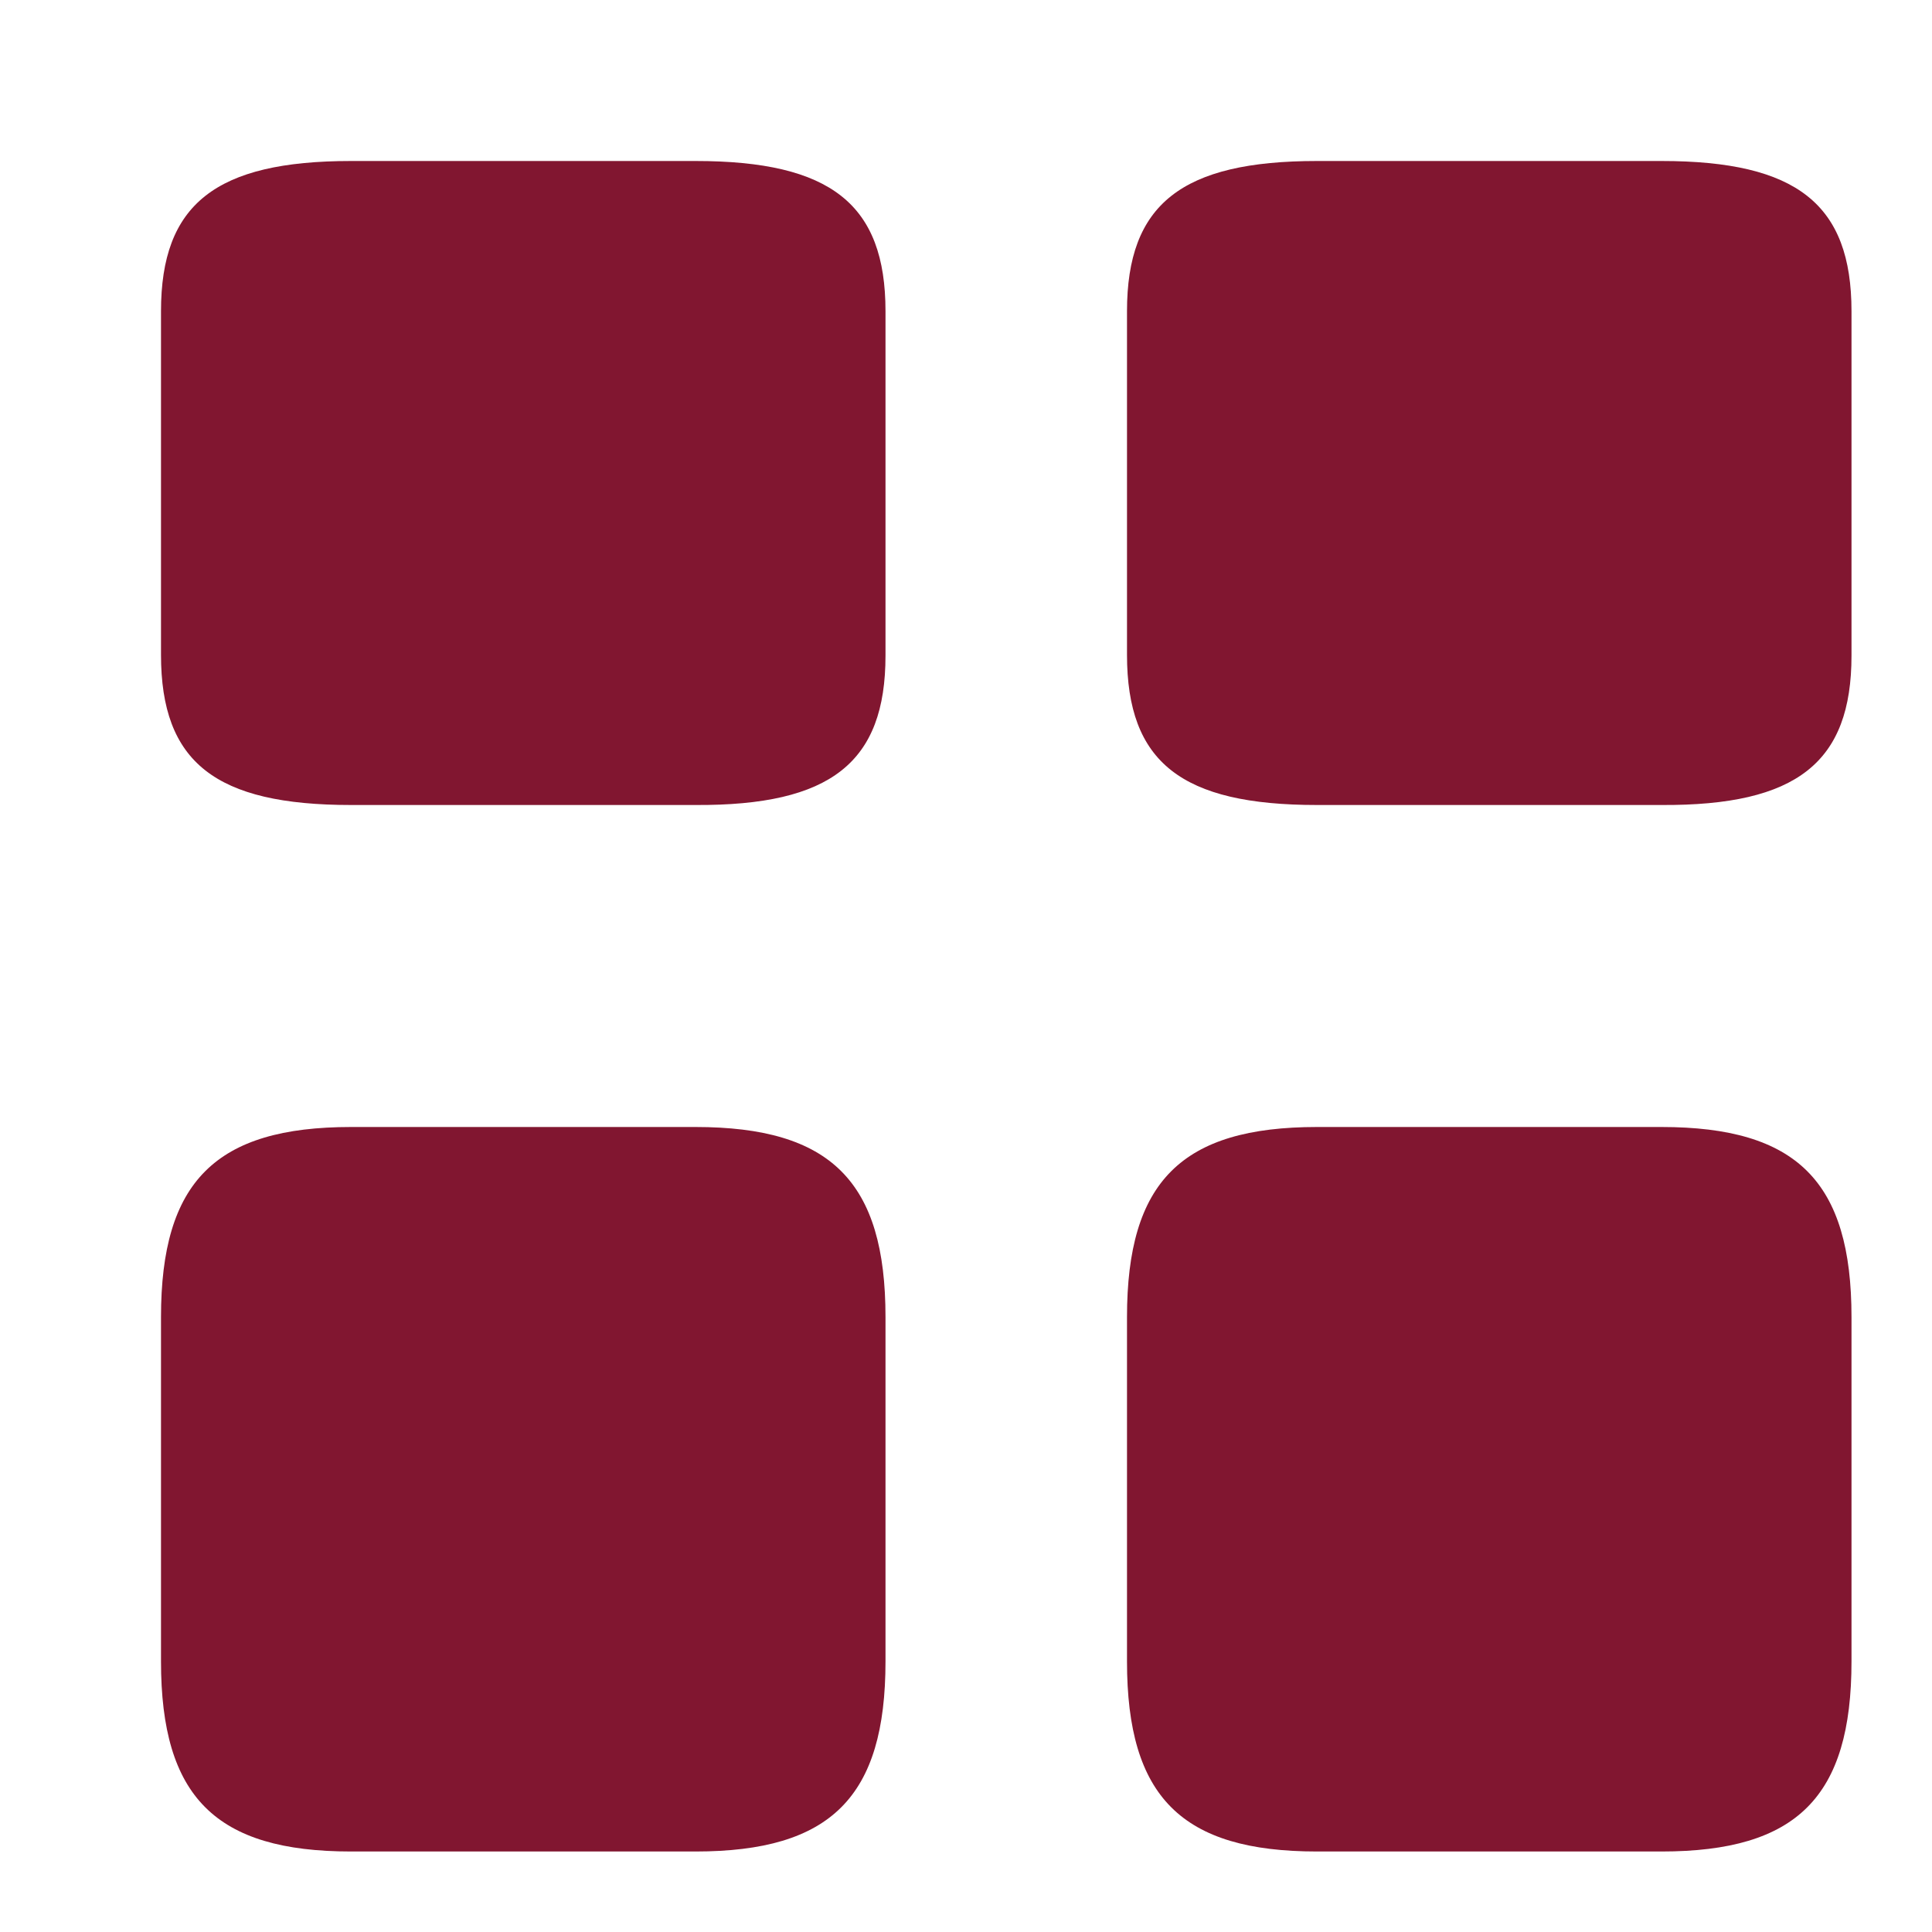 <svg width="24" height="24" viewBox="0 0 24 24" fill="none" xmlns="http://www.w3.org/2000/svg">
<path d="M23 8.144V3.866C23 2.537 22.322 2 20.639 2H16.361C14.678 2 14 2.537 14 3.866V8.134C14 9.472 14.678 10 16.361 10H20.639C22.322 10.009 23 9.472 23 8.144Z" fill="#811630" />
<path d="M23 20.639V16.361C23 14.678 22.322 14 20.639 14H16.361C14.678 14 14 14.678 14 16.361V20.639C14 22.322 14.678 23 16.361 23H20.639C22.322 23 23 22.322 23 20.639Z" fill="#811630" />
<path d="M11 8.144V3.866C11 2.537 10.322 2 8.639 2H4.361C2.678 2 2 2.537 2 3.866V8.134C2 9.472 2.678 10 4.361 10H8.639C10.322 10.009 11 9.472 11 8.144Z" fill="#811630" />
<path d="M11 20.639V16.361C11 14.678 10.322 14 8.639 14H4.361C2.678 14 2 14.678 2 16.361V20.639C2 22.322 2.678 23 4.361 23H8.639C10.322 23 11 22.322 11 20.639Z" fill="#811630" />
</svg>
